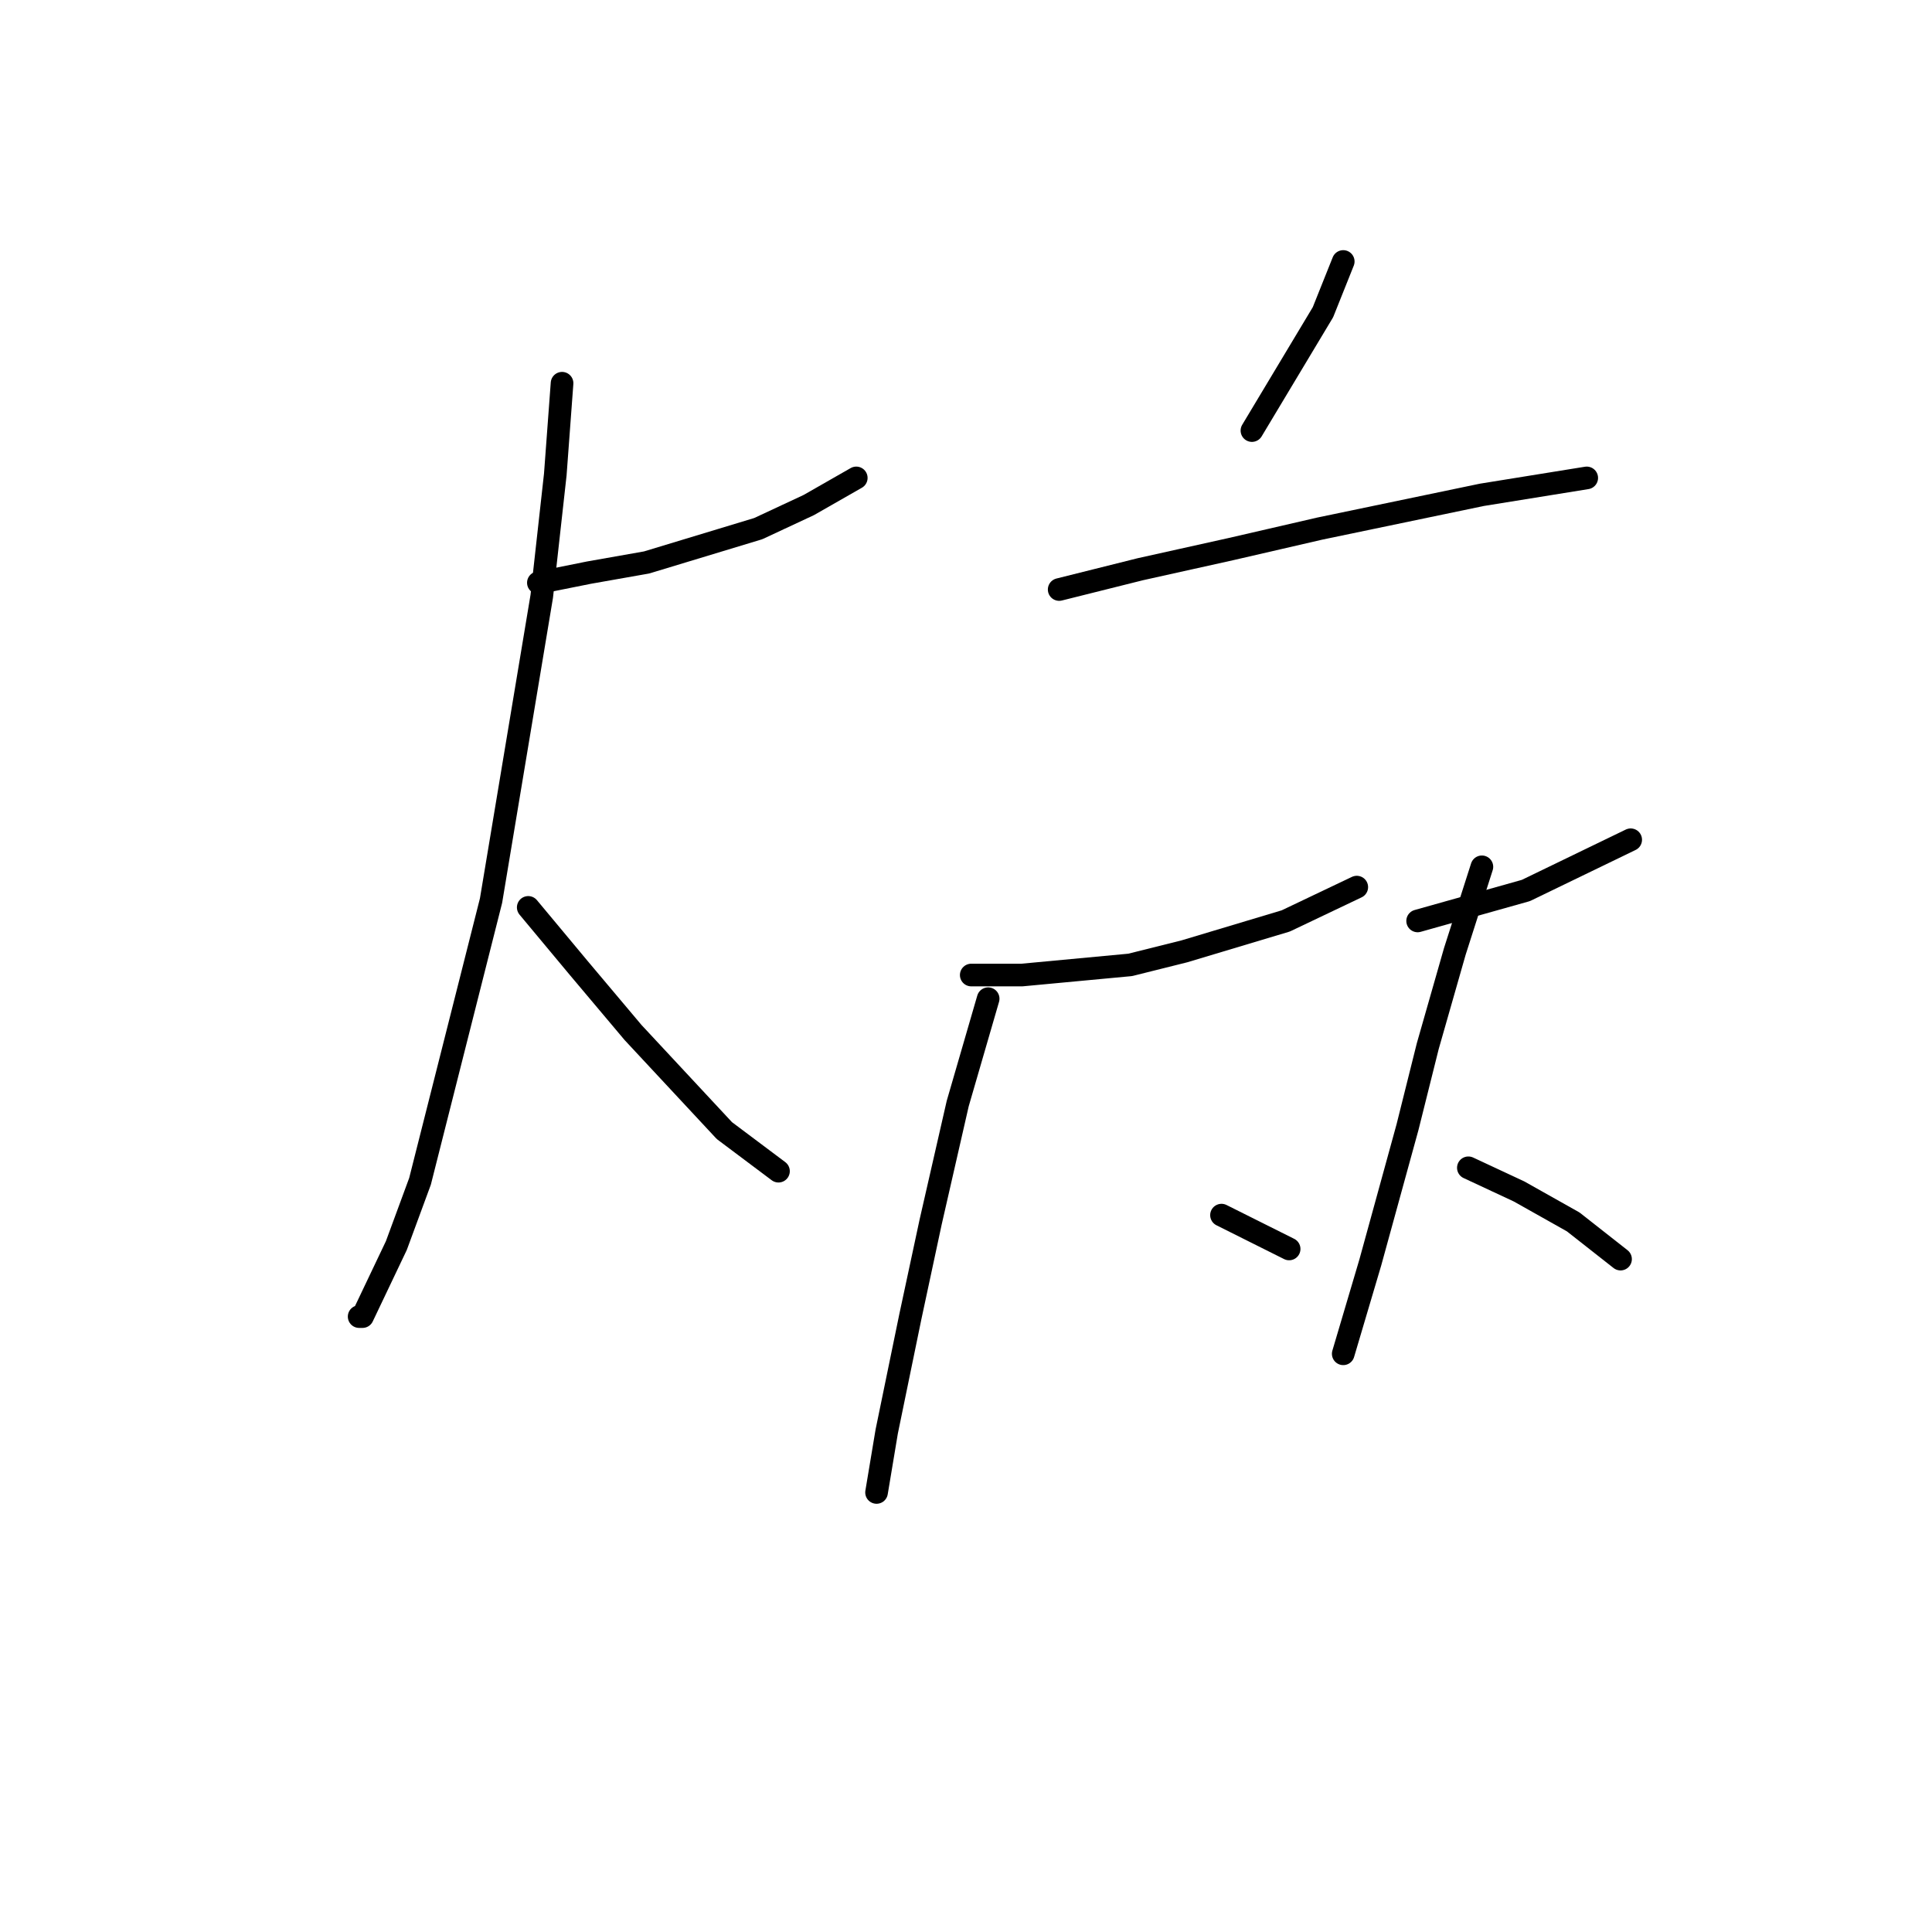 <?xml version="1.0" standalone="no"?>
    <svg width="256" height="256" xmlns="http://www.w3.org/2000/svg" version="1.1">
    <polyline stroke="black" stroke-width="3" stroke-linecap="round" fill="transparent" stroke-linejoin="round" points="71.338 77.218 78.06 75.873 85.677 74.529 100.465 70.048 107.186 66.911 113.46 63.326 113.46 63.326 " />
        <polyline stroke="black" stroke-width="3" stroke-linecap="round" fill="transparent" stroke-linejoin="round" points="74.475 50.78 73.579 62.878 71.786 79.01 65.065 119.339 55.655 156.531 52.518 165.045 48.037 174.455 47.589 174.455 47.589 174.455 " />
        <polyline stroke="black" stroke-width="3" stroke-linecap="round" fill="transparent" stroke-linejoin="round" points="69.994 120.235 76.715 128.301 83.885 136.815 95.984 149.81 103.153 155.187 103.153 155.187 " />
        <polyline stroke="black" stroke-width="3" stroke-linecap="round" fill="transparent" stroke-linejoin="round" points="177.986 34.648 175.298 41.37 165.888 57.053 165.888 57.053 " />
        <polyline stroke="black" stroke-width="3" stroke-linecap="round" fill="transparent" stroke-linejoin="round" points="140.346 78.114 151.1 75.425 163.199 72.737 174.85 70.048 196.358 65.567 210.25 63.326 210.25 63.326 " />
        <polyline stroke="black" stroke-width="3" stroke-linecap="round" fill="transparent" stroke-linejoin="round" points="128.695 129.197 135.417 129.197 149.756 127.853 156.925 126.061 170.369 122.028 179.779 117.547 179.779 117.547 " />
        <polyline stroke="black" stroke-width="3" stroke-linecap="round" fill="transparent" stroke-linejoin="round" points="130.936 132.334 126.903 146.225 123.318 161.909 120.629 174.455 117.493 189.691 116.148 197.757 116.148 197.757 " />
        <polyline stroke="black" stroke-width="3" stroke-linecap="round" fill="transparent" stroke-linejoin="round" points="161.855 161.012 166.336 163.253 170.817 165.493 170.817 165.493 " />
        <polyline stroke="black" stroke-width="3" stroke-linecap="round" fill="transparent" stroke-linejoin="round" points="187.844 122.028 202.184 117.995 216.075 111.273 216.075 111.273 " />
        <polyline stroke="black" stroke-width="3" stroke-linecap="round" fill="transparent" stroke-linejoin="round" points="196.358 114.858 192.774 126.061 189.189 138.607 186.5 149.362 181.571 167.286 177.986 179.385 177.986 179.385 " />
        <polyline stroke="black" stroke-width="3" stroke-linecap="round" fill="transparent" stroke-linejoin="round" points="194.566 154.739 201.287 157.876 208.457 161.909 214.73 166.838 214.73 166.838 " />
        </svg>
